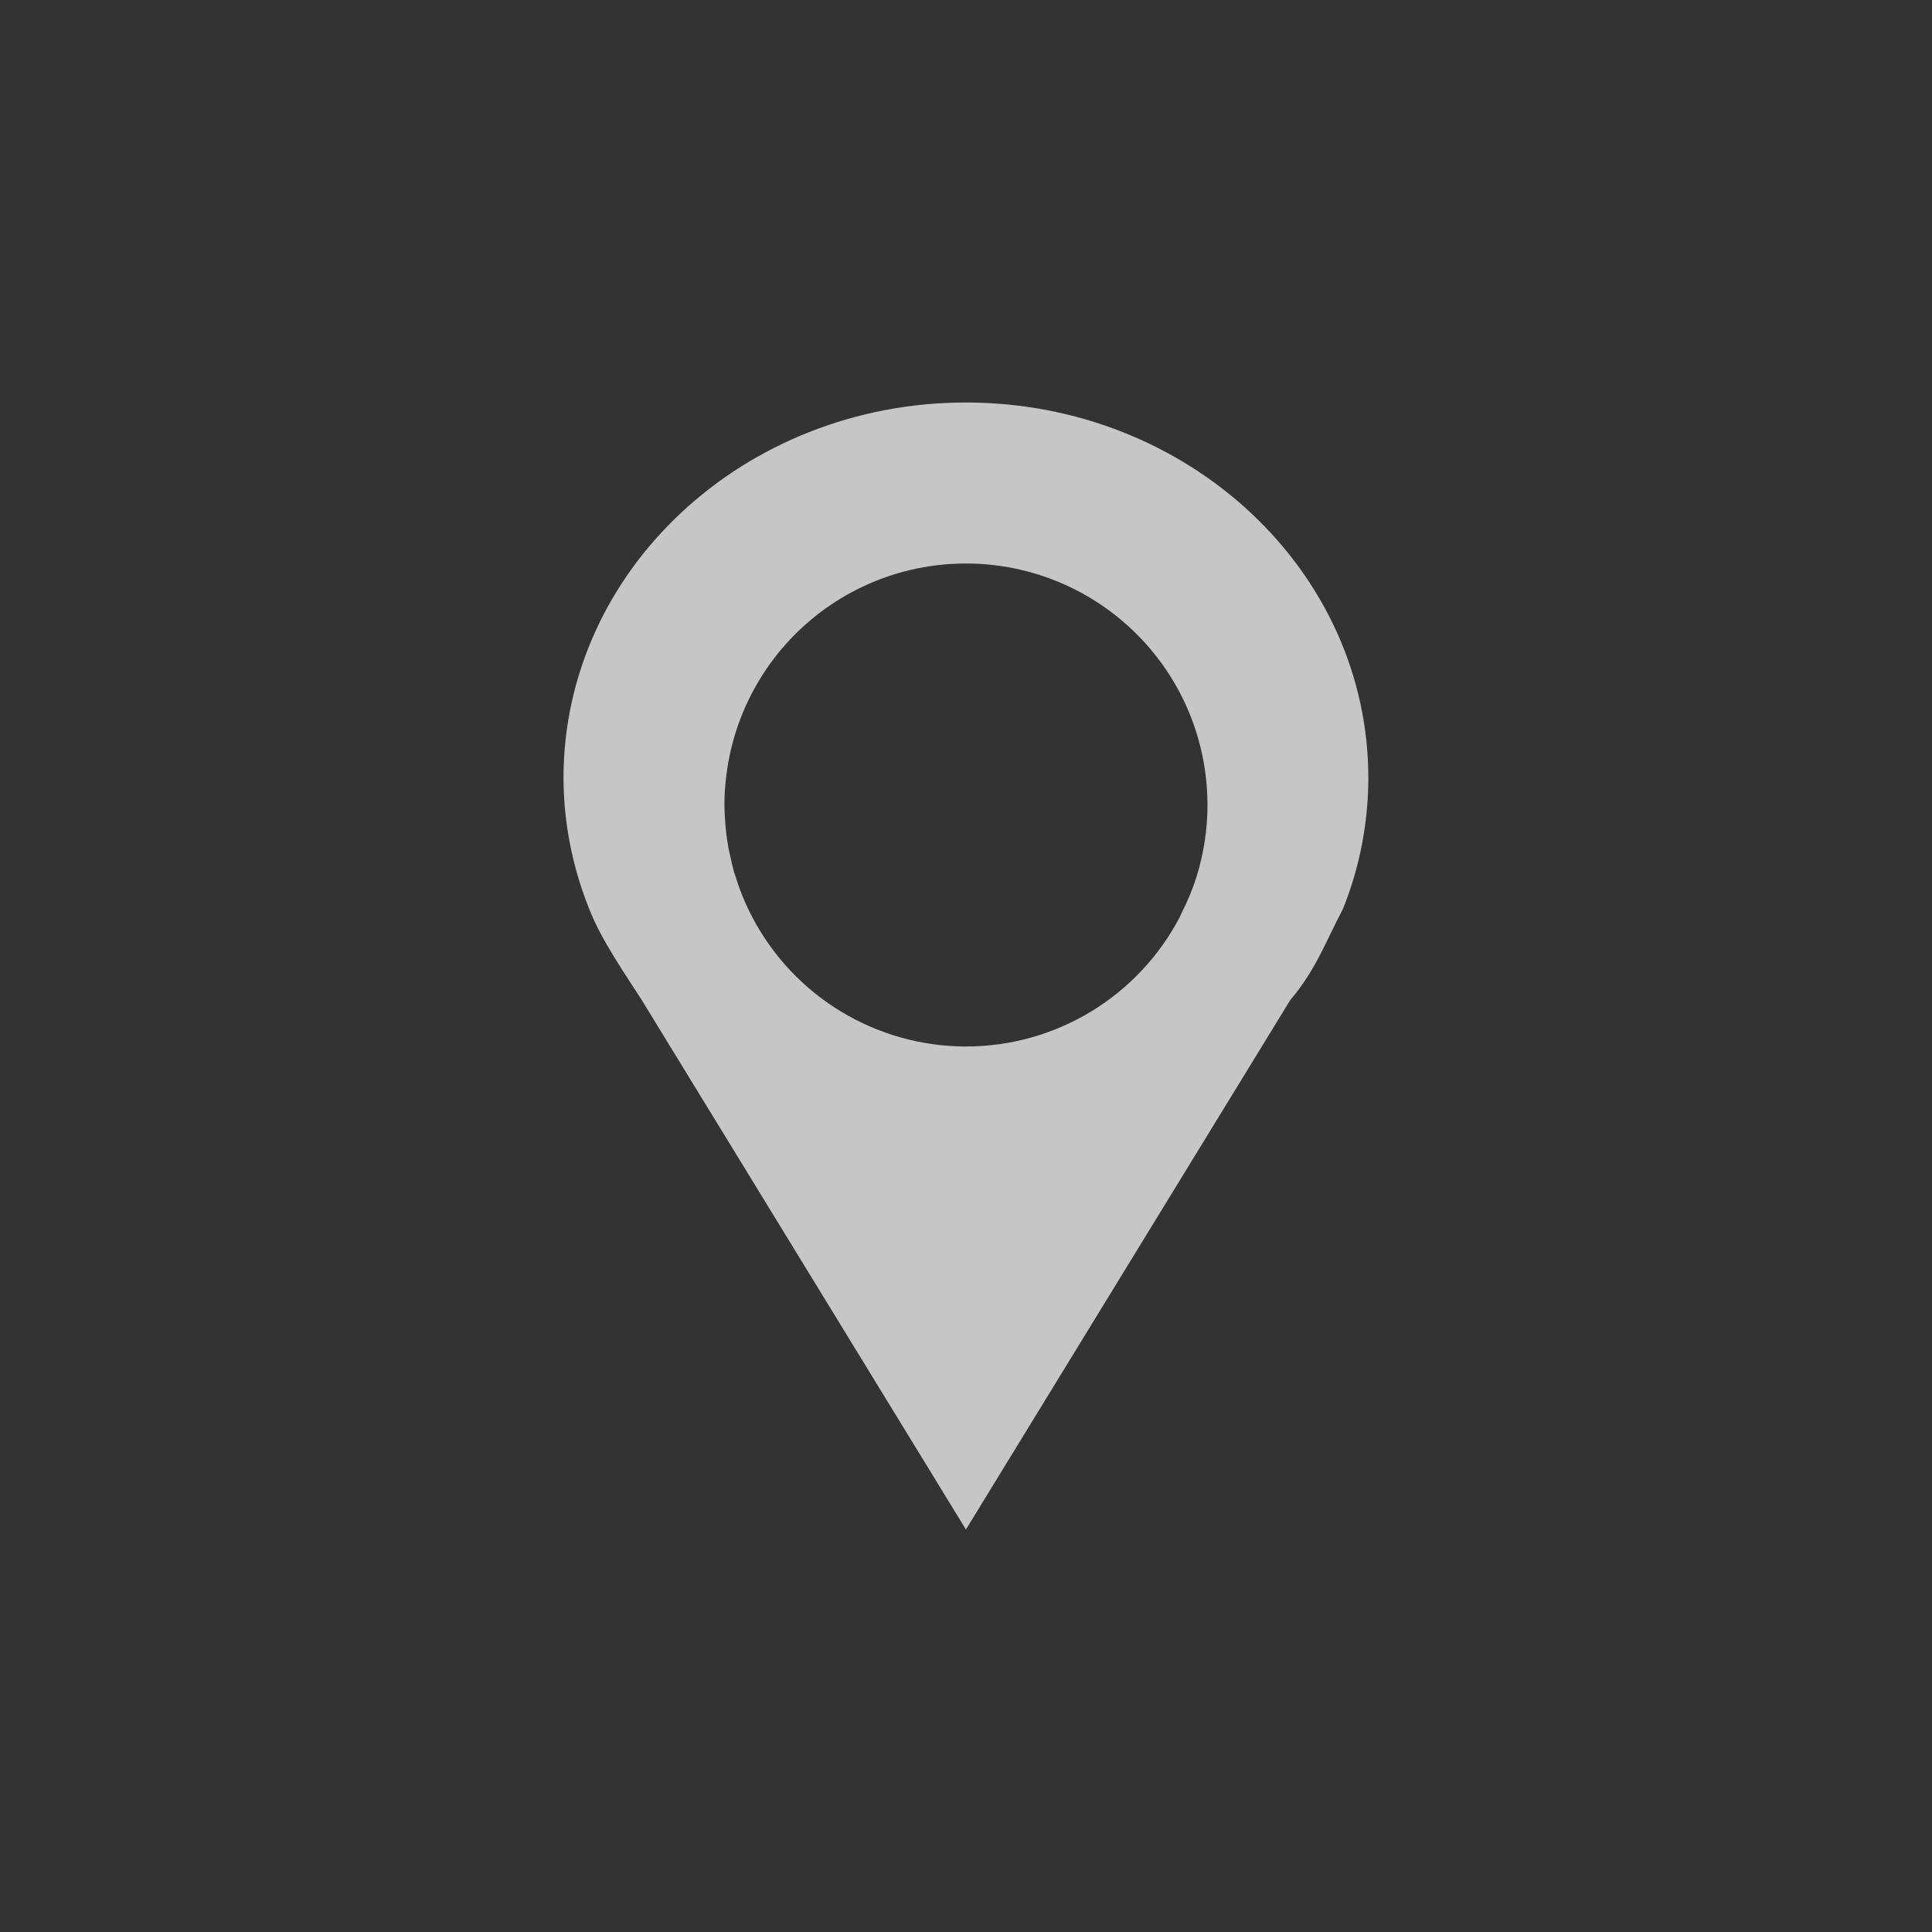 <?xml version="1.0" encoding="UTF-8" standalone="no"?>
<!-- Created with Inkscape (http://www.inkscape.org/) -->

<svg
   xmlns:dc="http://purl.org/dc/elements/1.1/"
   xmlns:cc="http://creativecommons.org/ns#"
   xmlns:rdf="http://www.w3.org/1999/02/22-rdf-syntax-ns#"
   xmlns:svg="http://www.w3.org/2000/svg"
   xmlns="http://www.w3.org/2000/svg"
   xmlns:sodipodi="http://sodipodi.sourceforge.net/DTD/sodipodi-0.dtd"
   xmlns:inkscape="http://www.inkscape.org/namespaces/inkscape"
   width="24"
   height="24"
   id="svg3049"
   version="1.1"
   inkscape:version="0.91 r13725"
   sodipodi:docname="edit-paste-in-place.svg"
   inkscape:export-filename="/home/uri/.kde/share/icons/NITRUX-KDE/16x16/actions/view-right-new.png"
   inkscape:export-xdpi="30"
   inkscape:export-ydpi="30">
  <rect width="100%" height="100%" fill="#333333" stroke="none"/>
  <defs
     id="defs3051">
    <style
       type="text/css"
       id="current-color-scheme">
      .ColorScheme-Text {
        color:#4d4d4d;
      }
      .ColorScheme-Background {
        color:#eff0f1;
      }
      .ColorScheme-Highlight {
        color:#3daee9;
      }
      .ColorScheme-ViewText {
        color:#31363b;
      }
      .ColorScheme-ViewBackground {
        color:#fcfcfc;
      }
      .ColorScheme-ViewHover {
        color:#93cee9;
      }
      .ColorScheme-ViewFocus{
        color:#3daee9;
      }
      .ColorScheme-ButtonText {
        color:#31363b;
      }
      .ColorScheme-ButtonBackground {
        color:#eff0f1;
      }
      .ColorScheme-ButtonHover {
        color:#93cee9;
      }
      .ColorScheme-ButtonFocus{
        color:#3daee9;
      }
      </style>
  </defs>
  <sodipodi:namedview
     id="base"
     pagecolor="#ffffff"
     bordercolor="#666666"
     borderopacity="1.0"
     inkscape:pageopacity="0.0"
     inkscape:pageshadow="2"
     inkscape:zoom="22.62"
     inkscape:cx="10.249337"
     inkscape:cy="9.6119597"
     inkscape:document-units="px"
     inkscape:current-layer="layer1"
     showgrid="false"
     fit-margin-top="0"
     fit-margin-left="0"
     fit-margin-right="0"
     fit-margin-bottom="0"
     inkscape:window-width="1600"
     inkscape:window-height="847"
     inkscape:window-x="0"
     inkscape:window-y="30"
     inkscape:window-maximized="1"
     inkscape:showpageshadow="false"
     borderlayer="true"
     inkscape:snap-bbox="true"
     inkscape:snap-global="true"
     inkscape:object-nodes="true"
     showguides="false">
    <inkscape:grid
       type="xygrid"
       id="grid4085" />
    <sodipodi:guide
       position="2,14"
       orientation="12,0"
       id="guide4075" />
    <sodipodi:guide
       position="2,2"
       orientation="0,12"
       id="guide4077" />
    <sodipodi:guide
       position="14,2"
       orientation="-12,0"
       id="guide4079" />
    <sodipodi:guide
       position="14,14"
       orientation="0,-12"
       id="guide4081" />
  </sodipodi:namedview>
  <g
     inkscape:label="Capa 1"
     inkscape:groupmode="layer"
     id="layer1"
     transform="translate(-421.714,-523.791)">
    <path
       style="color:#4d4d4d;opacity:0.72;fill:#ffffff;fill-opacity:1;stroke:none;stroke-width:1;stroke-linecap:round;stroke-miterlimit:4;stroke-dasharray:none;stroke-opacity:1"
       d="m 433.714,528.791 c -2.761,10e-6 -5,2.089 -5,4.666 0.002,0.556 0.111,1.107 0.32,1.627 0.152,0.391 0.457,0.824 0.648,1.123 l 4.031,6.584 4.031,-6.58 c 0.317,-0.368 0.454,-0.759 0.652,-1.127 0.209,-0.52 0.315,-1.071 0.316,-1.627 -1e-5,-2.577 -2.239,-4.666 -5,-4.666 z m 0,2 c 0.915,10e-6 1.781,0.418 2.35,1.135 0.125,0.157 0.233,0.326 0.324,0.504 0.182,0.358 0.29,0.748 0.318,1.148 0.005,0.071 0.008,0.142 0.008,0.213 -2.3e-4,0.301 -0.046,0.6 -0.135,0.887 -0.049,0.156 -0.111,0.307 -0.186,0.453 -0.009,0.018 -0.017,0.036 -0.025,0.055 -0.518,0.987 -1.54,1.605 -2.654,1.605 -1.114,-7e-4 -2.136,-0.619 -2.654,-1.605 -0.044,-0.085 -0.085,-0.171 -0.121,-0.26 l -0.006,-0.014 c -0.033,-0.083 -0.062,-0.167 -0.088,-0.252 -0.004,-0.012 -0.008,-0.023 -0.012,-0.035 -0.022,-0.08 -0.041,-0.161 -0.057,-0.242 -0.004,-0.017 -0.008,-0.034 -0.012,-0.051 -0.015,-0.084 -0.027,-0.169 -0.035,-0.254 -0.002,-0.014 -0.002,-0.029 -0.004,-0.043 -0.007,-0.081 -0.011,-0.163 -0.012,-0.244 2.3e-4,-0.1 0.005,-0.2 0.016,-0.299 0.081,-0.807 0.484,-1.546 1.119,-2.051 0.157,-0.125 0.326,-0.233 0.504,-0.324 0.422,-0.215 0.888,-0.326 1.361,-0.326 z"
       id="path4142"
       inkscape:connector-curvature="0" />
  </g>
</svg>
